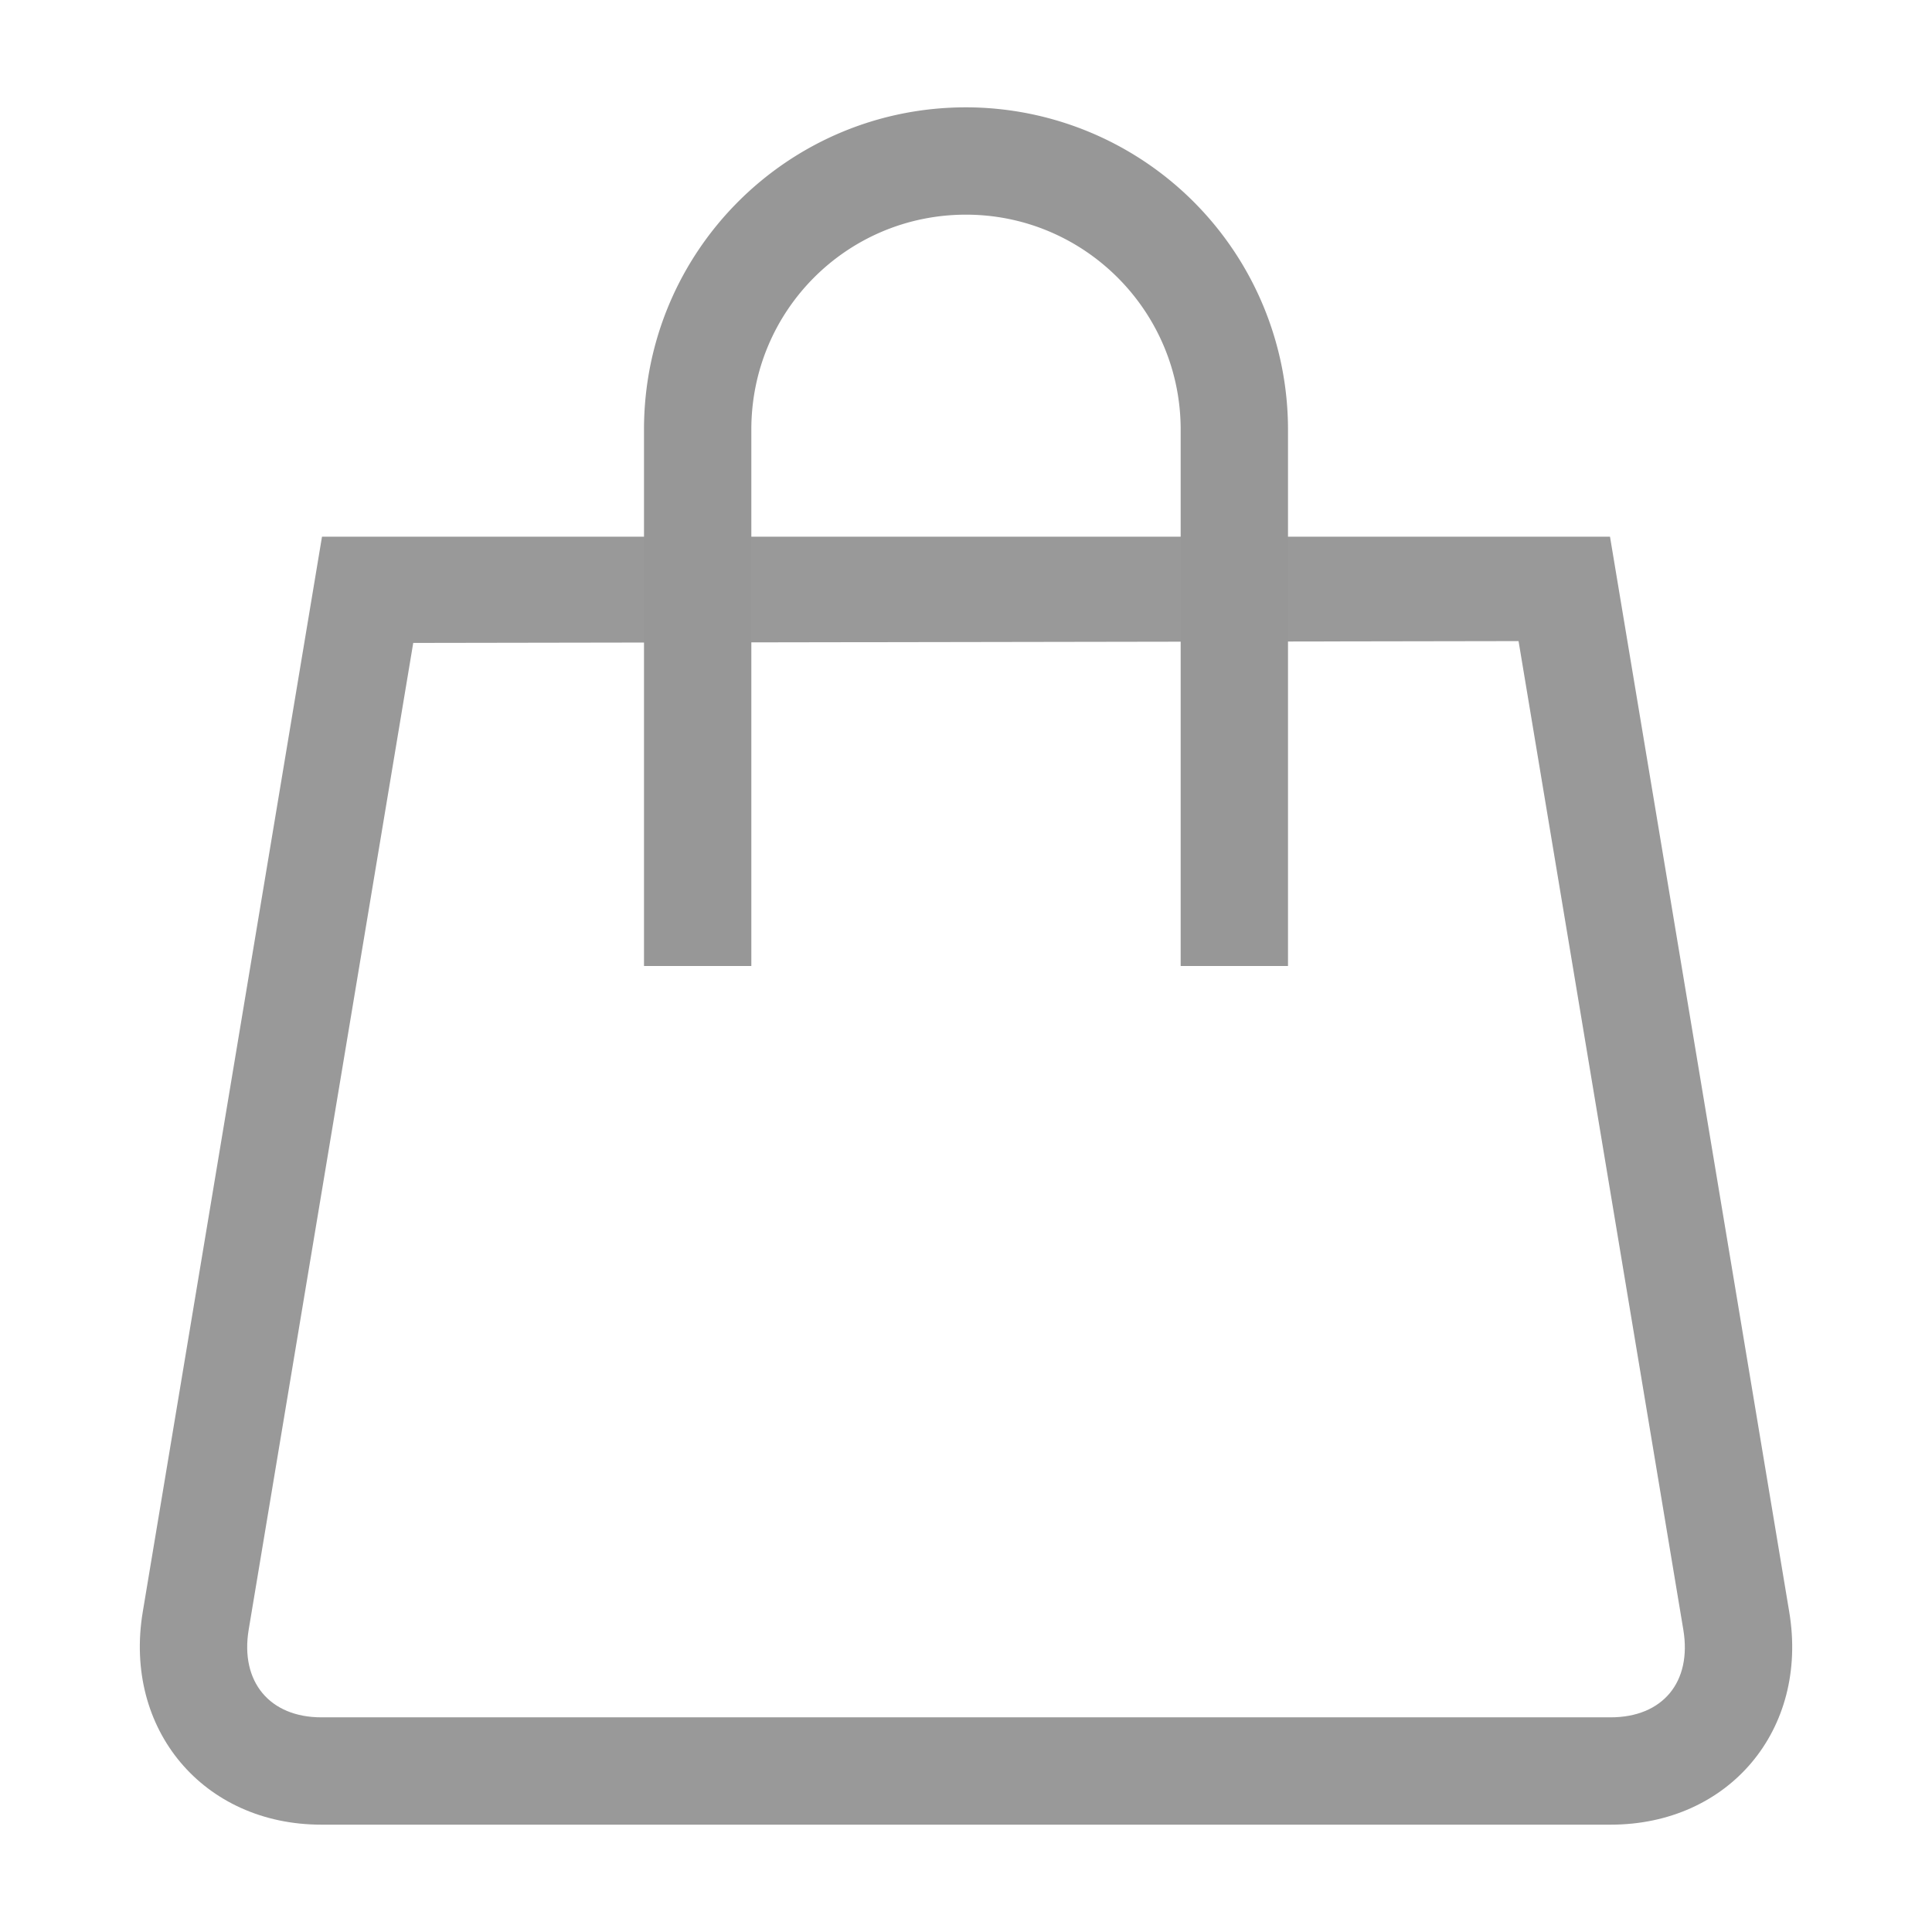 <svg xmlns="http://www.w3.org/2000/svg" viewBox="0 0 18 18"><g fill="none"><path fill="#999" d="M1.33 15.018C1.148 16.113 1.895 17 2.994 17h12.012c1.1 0 1.847-.882 1.664-1.982L15 5H3L1.33 15.018zm12.818-9.045l1.535 9.21c.082.49-.194.817-.677.817H2.994c-.48 0-.758-.33-.677-.817L3.85 5.99l10.298-.017z"/><path fill="#979797" d="M7 9V4.002C7 2.892 7.894 2 9 2c1.102 0 2 .897 2 2.002V9h1V4.002A3.003 3.003 0 0 0 9 1C7.343 1 6 2.34 6 4.002V9h1z"/></g></svg>